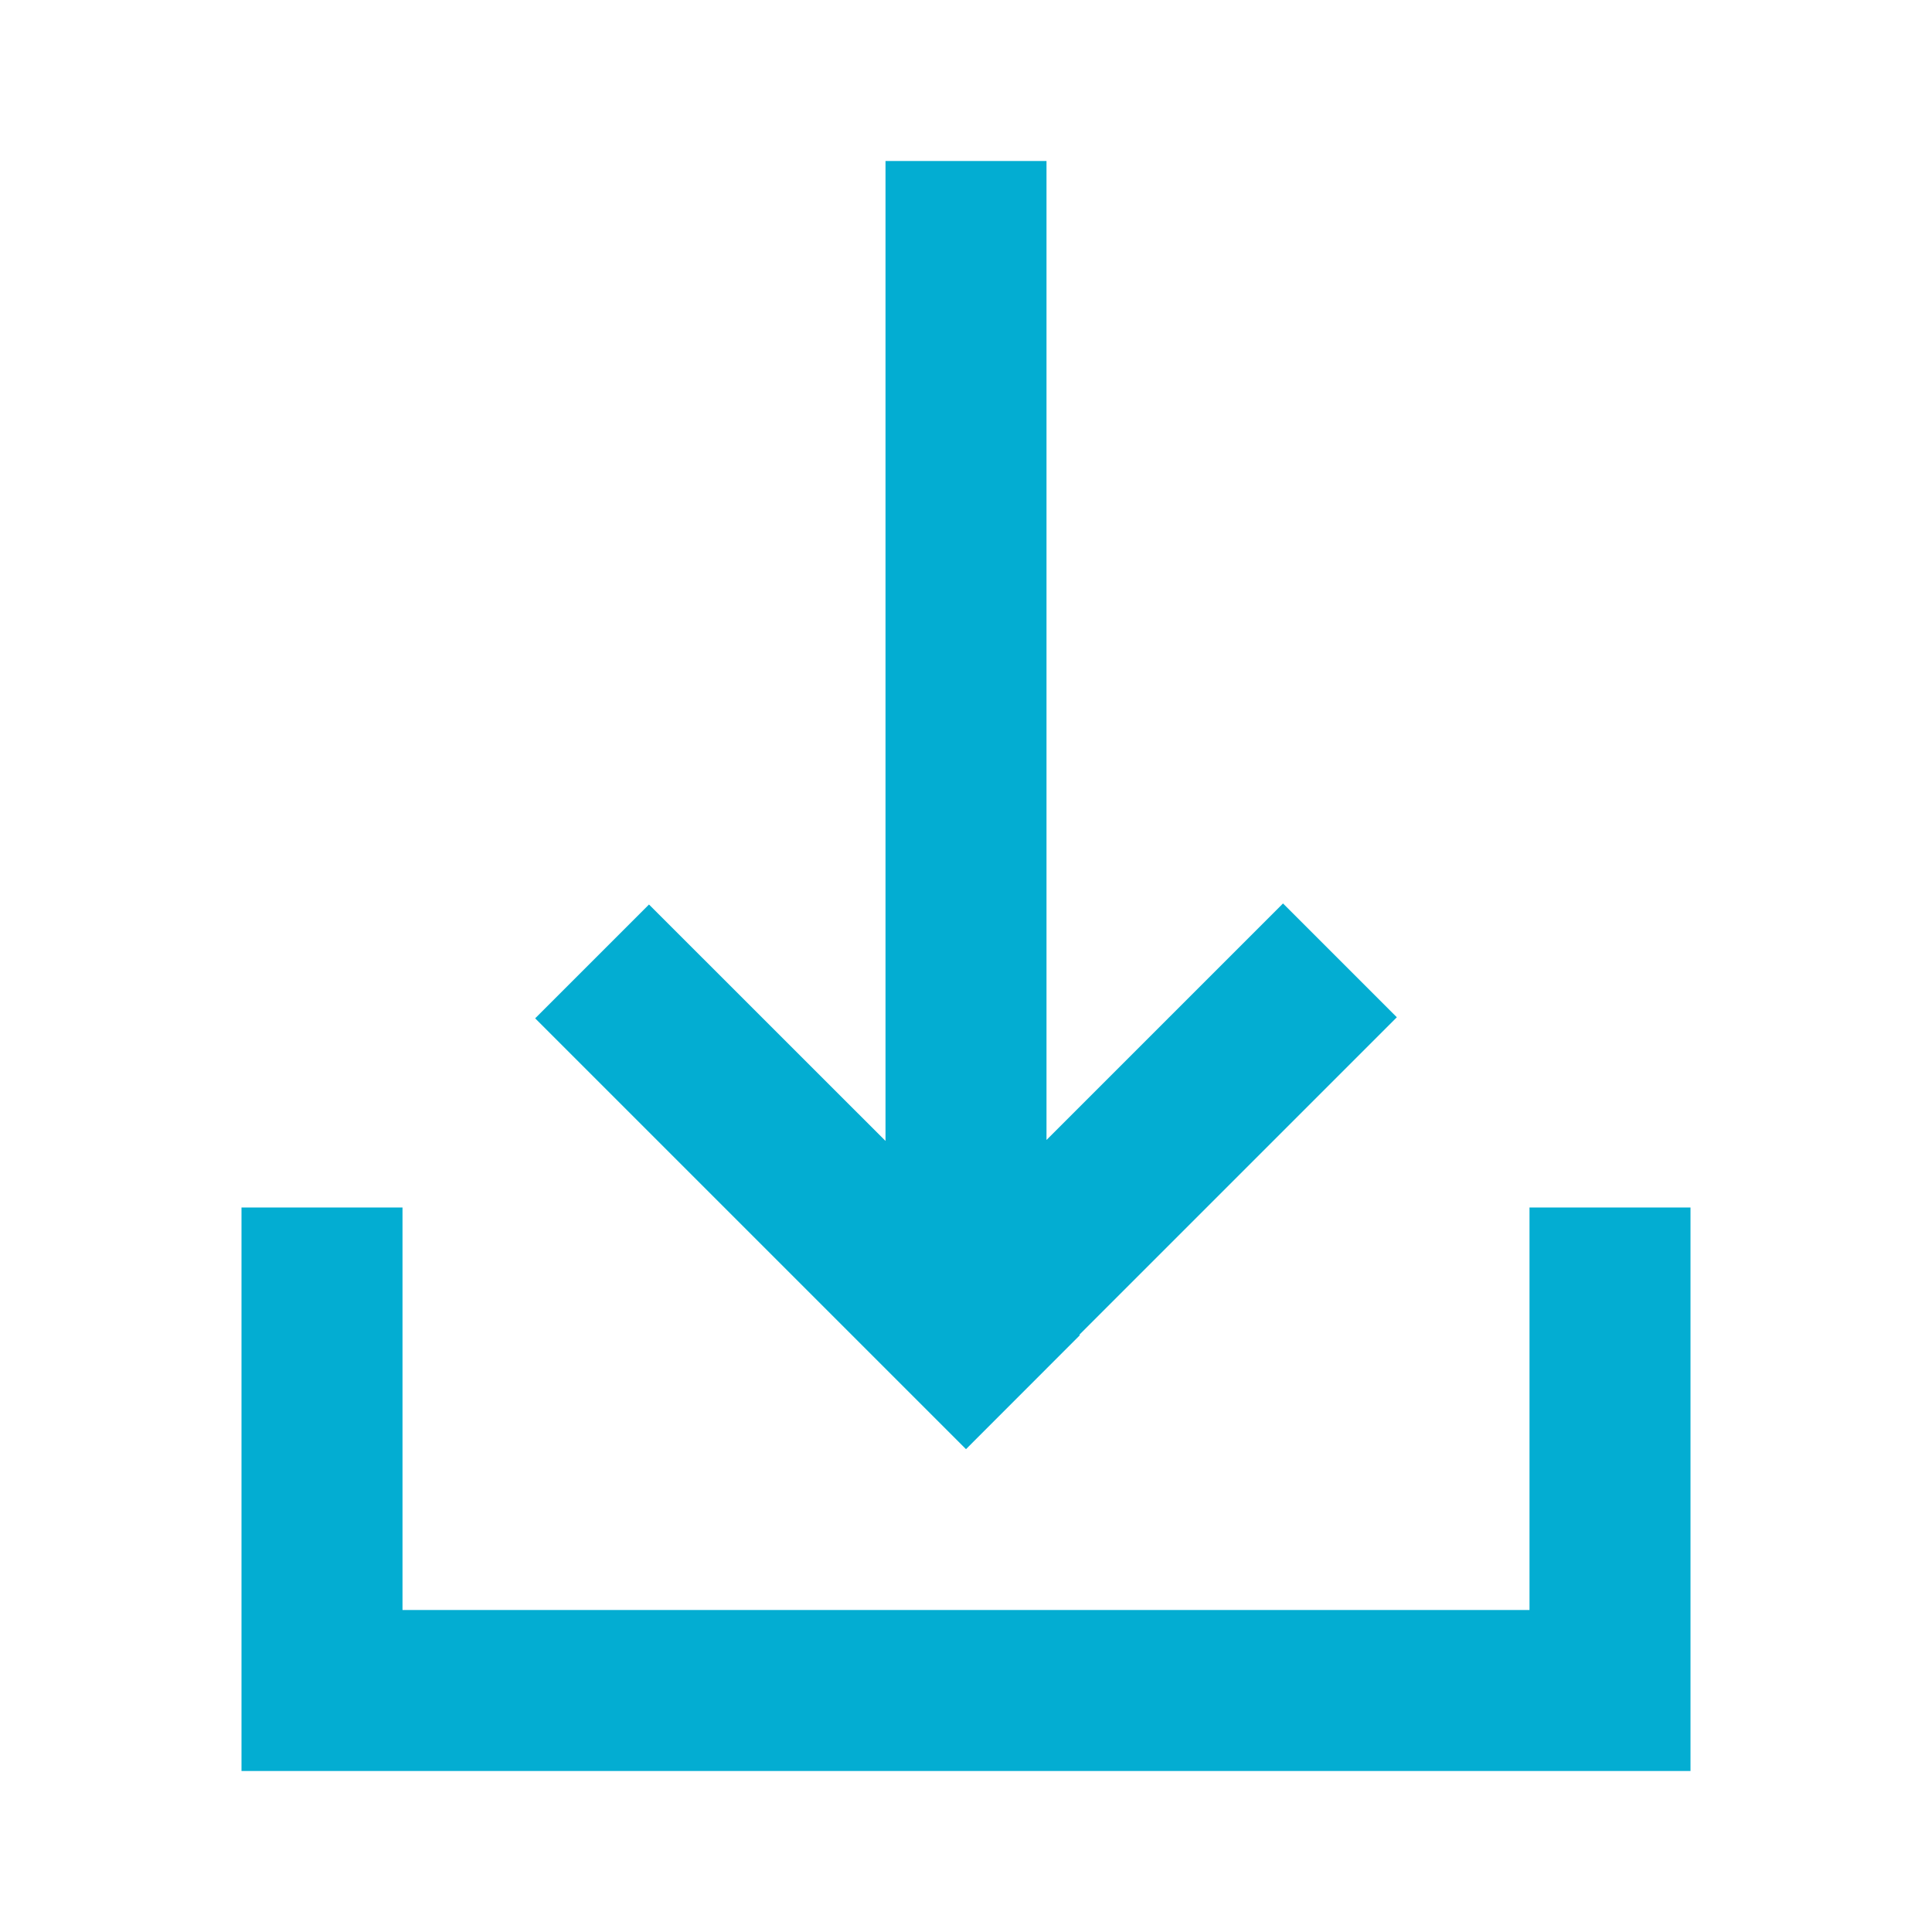<svg width="24" height="24" viewBox="0 0 24 24" fill="none" xmlns="http://www.w3.org/2000/svg">
<path d="M13 2L13 14.161L15.938 11.223L17.352 12.637L13.408 16.581L13.414 16.587L12 18.002L6.648 12.65L8.062 11.236L11 14.173L11 2H13Z" fill="#03ADD2"/>
<path d="M5 20V15H3V22H21V15H19V20H5Z" fill="#03ADD2"/>
</svg>
